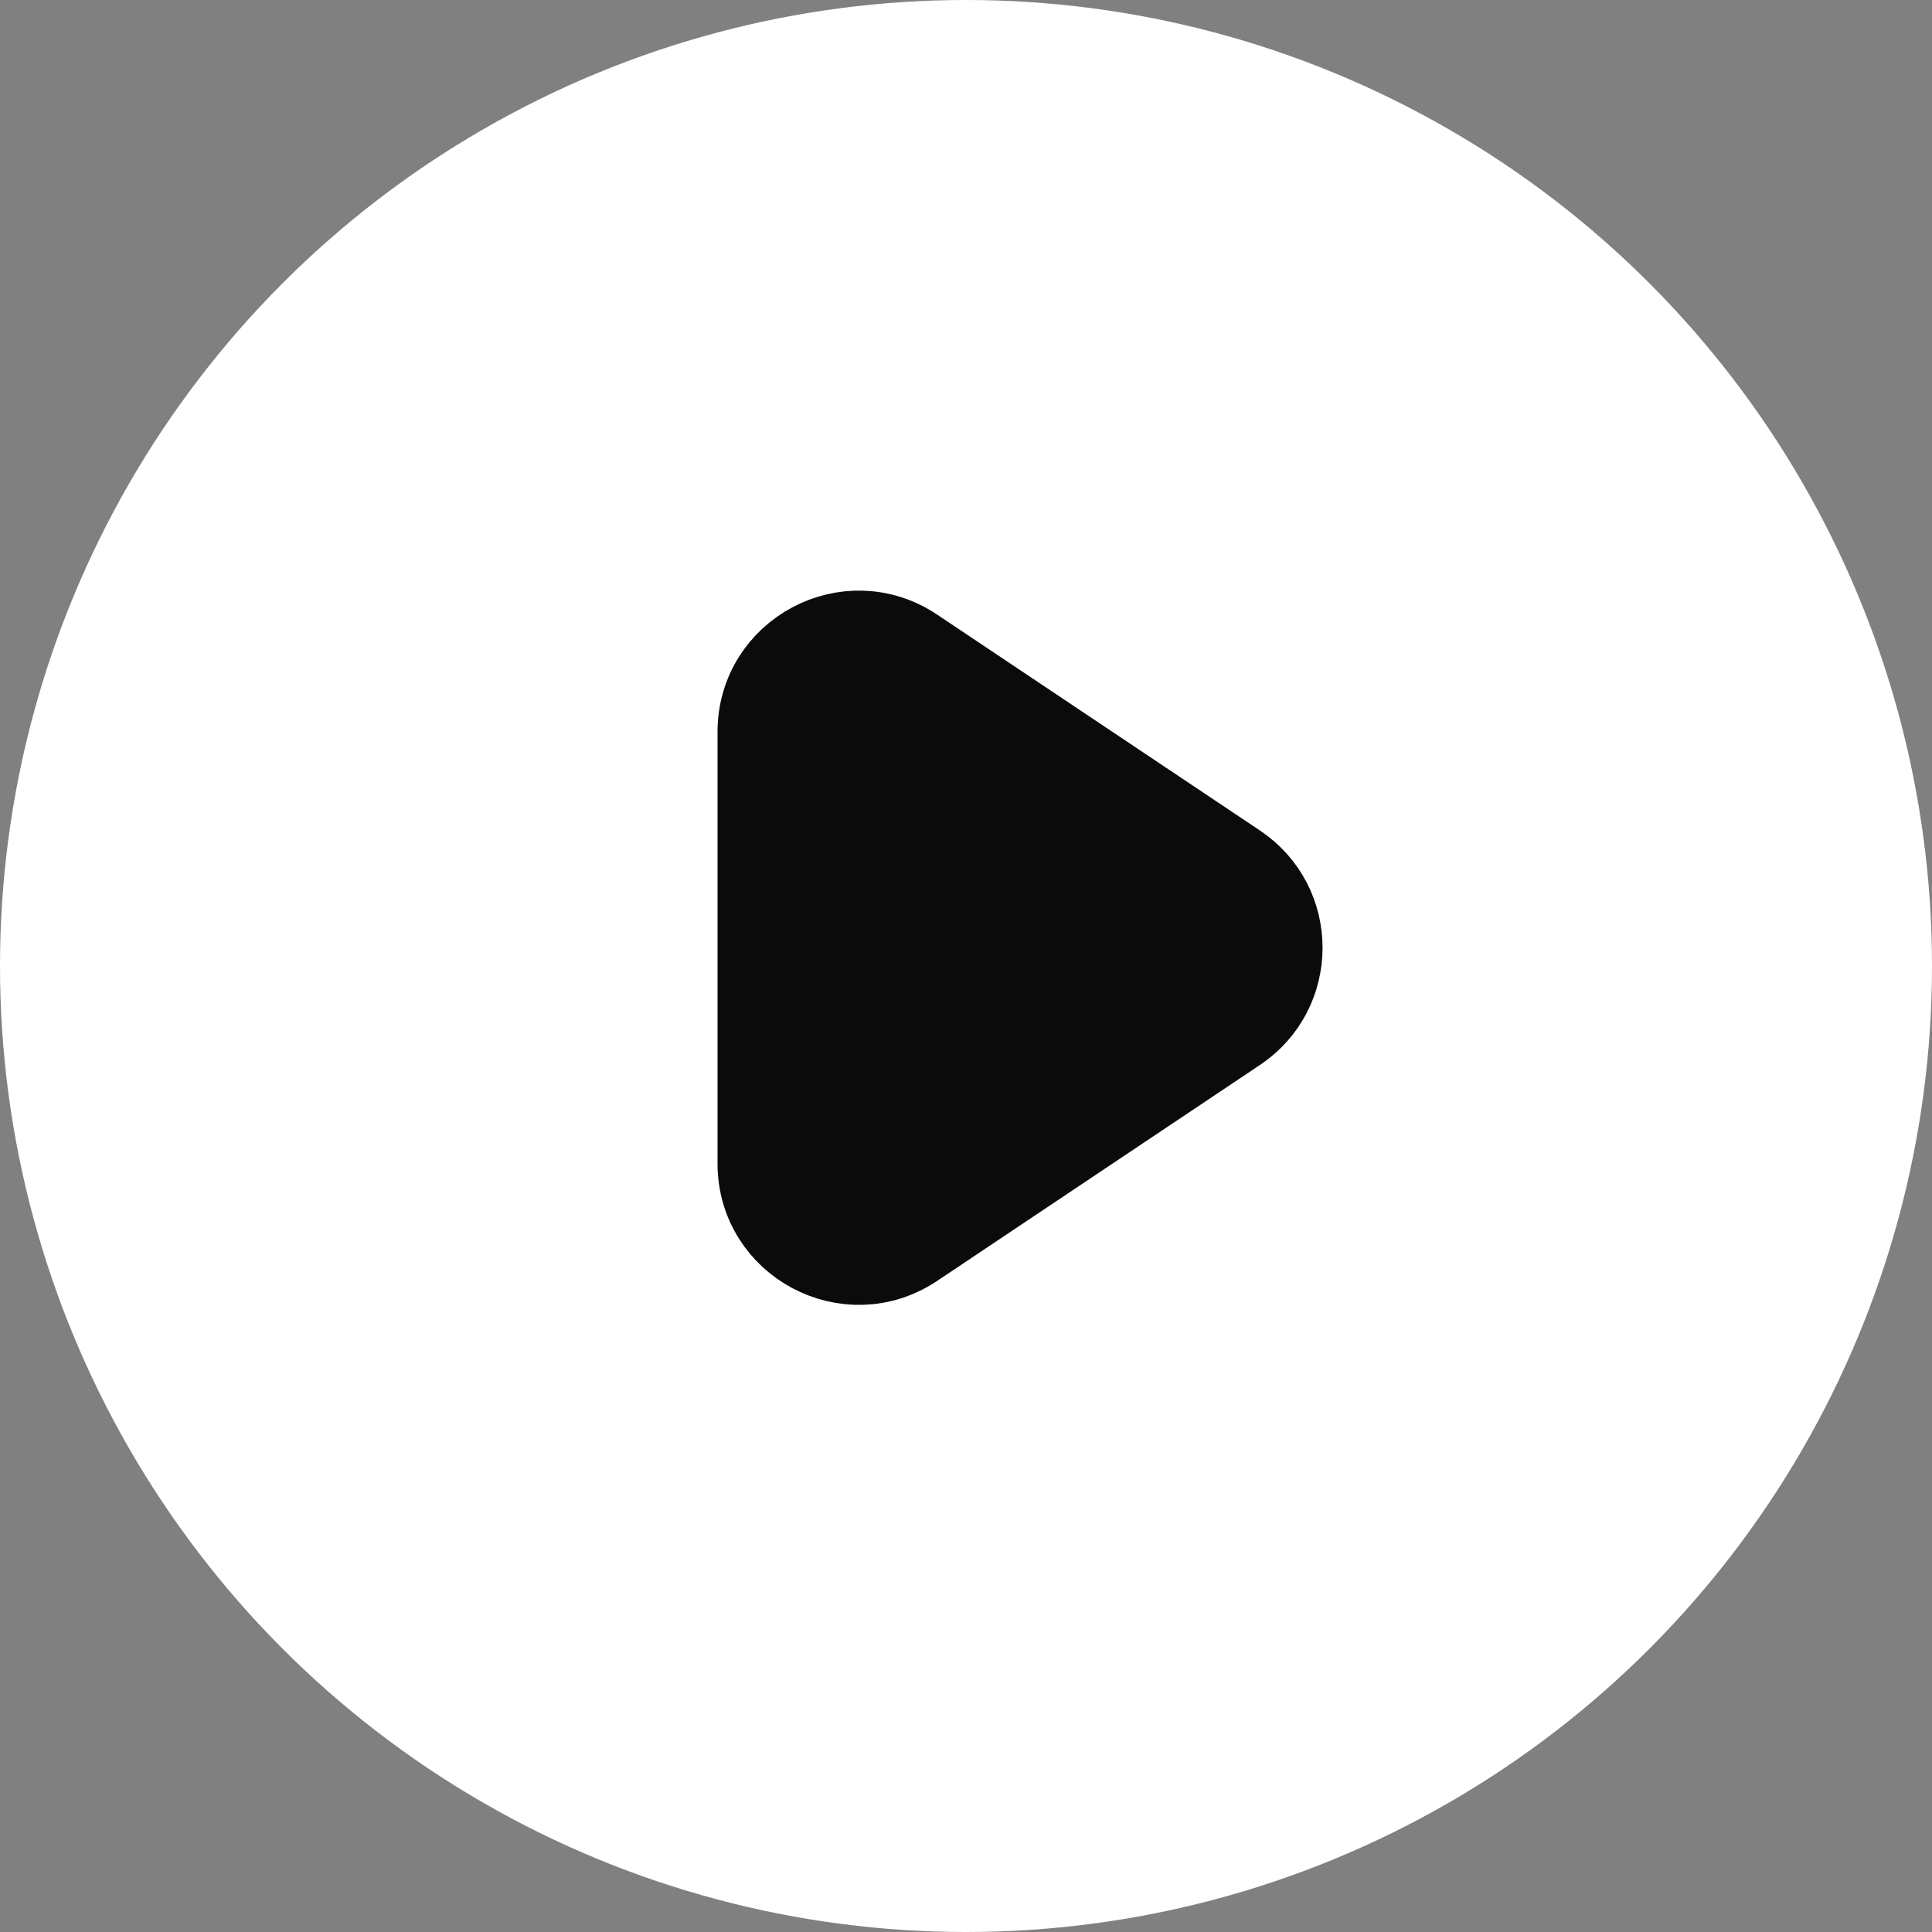 <svg width="34" height="34" viewBox="0 0 34 34" fill="none" xmlns="http://www.w3.org/2000/svg">
<rect x="0" y="0" width="34" height="34" fill="#808080" stroke="none"/>
<circle cx="17" cy="17" r="17" fill="white"/>
<path d="M21.777 15.204C22.828 15.906 22.828 17.451 21.777 18.153L16.098 21.952C14.919 22.74 13.337 21.895 13.337 20.477L13.337 12.88C13.337 11.462 14.919 10.617 16.098 11.406L21.777 15.204Z" fill="#0B0B0B" stroke="#0B0B0B" stroke-width="1.419" stroke-linecap="round" stroke-linejoin="round"/>
</svg>
